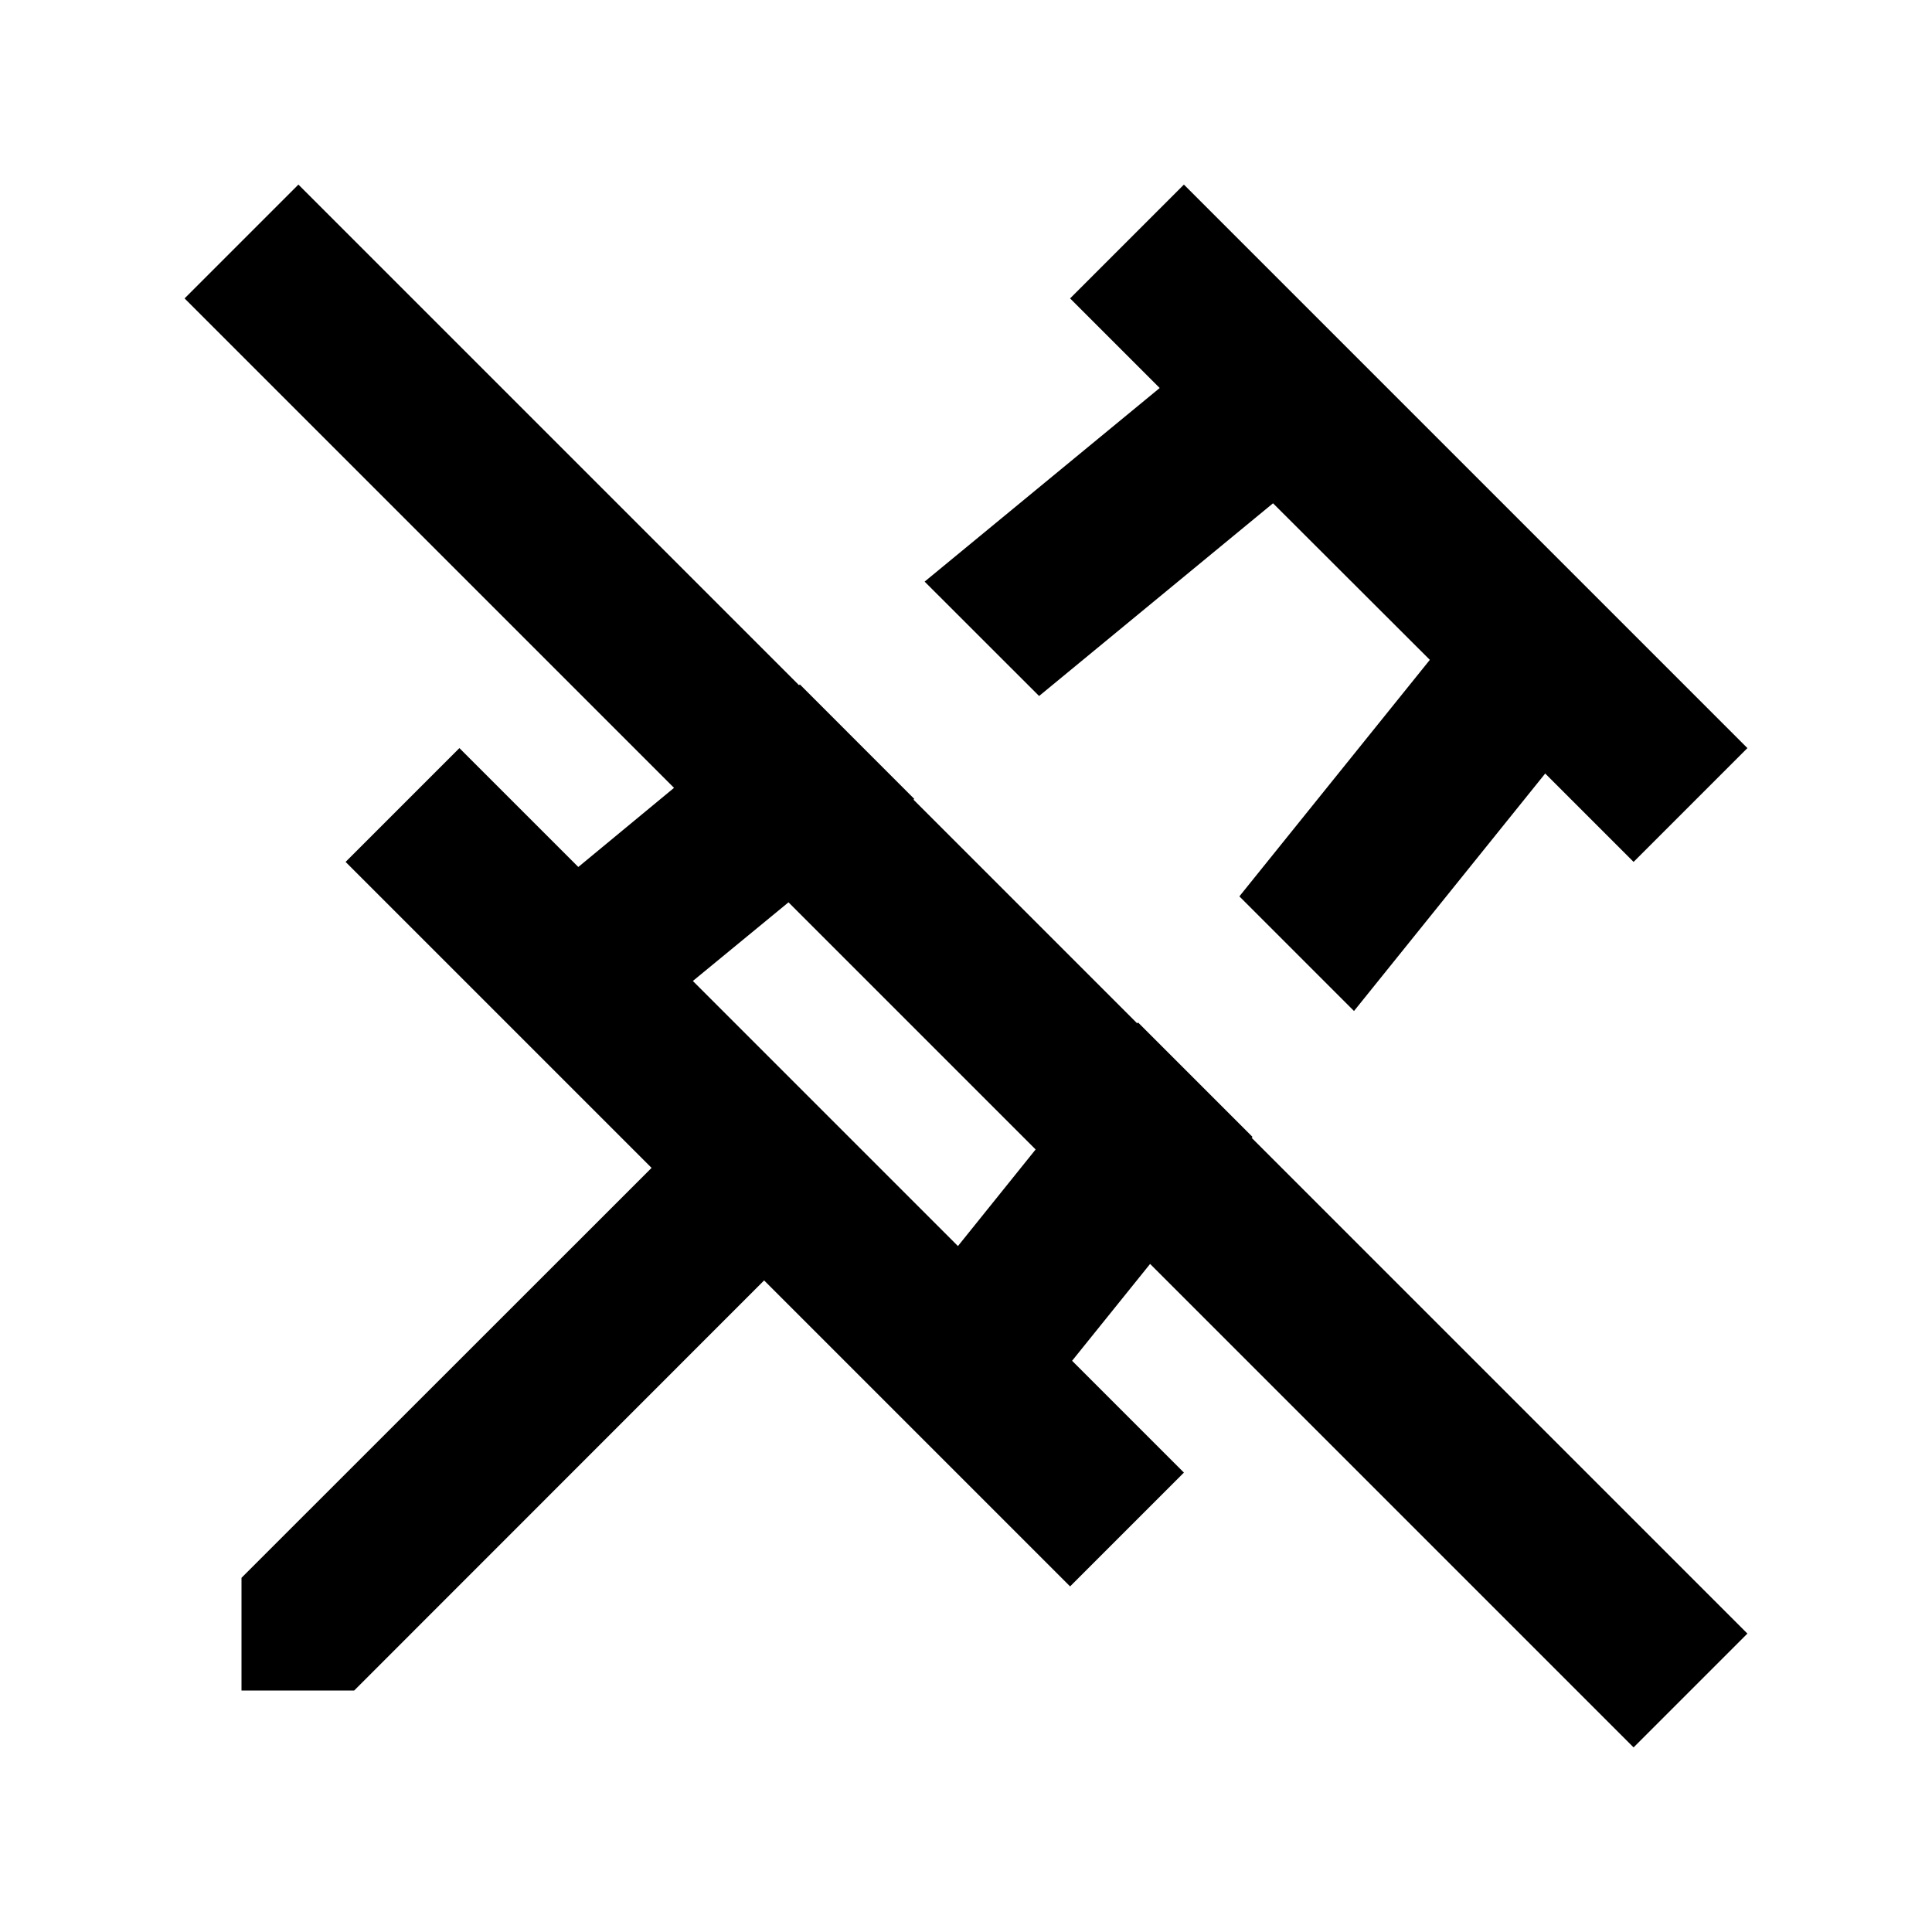 <svg xmlns="http://www.w3.org/2000/svg" viewBox="0 0 24 24">    <path d="M 3.707 2.293 L 2.293 3.707 L 8.373 9.787 L 7.184 10.77 L 5.707 9.293 L 4.293 10.707 L 8.094 14.508 L 3 19.6 L 3 21 L 4.4 21 L 9.492 15.906 L 13.293 19.707 L 14.707 18.293 L 13.318 16.904 L 14.287 15.701 L 20.293 21.707 L 21.707 20.293 L 15.549 14.135 L 15.559 14.123 L 14.137 12.701 L 14.127 12.713 L 11.348 9.934 L 11.357 9.924 L 9.936 8.502 L 9.926 8.512 L 3.707 2.293 z M 14.707 2.293 L 13.293 3.707 L 14.406 4.82 L 11.486 7.225 L 12.908 8.646 L 15.814 6.252 L 17.762 8.197 L 15.396 11.135 L 16.82 12.559 L 19.195 9.609 L 20.293 10.707 L 21.707 9.293 L 14.707 2.293 z M 9.795 11.209 L 12.865 14.279 L 11.9 15.479 L 8.607 12.186 L 9.795 11.209 z"></path></svg>
